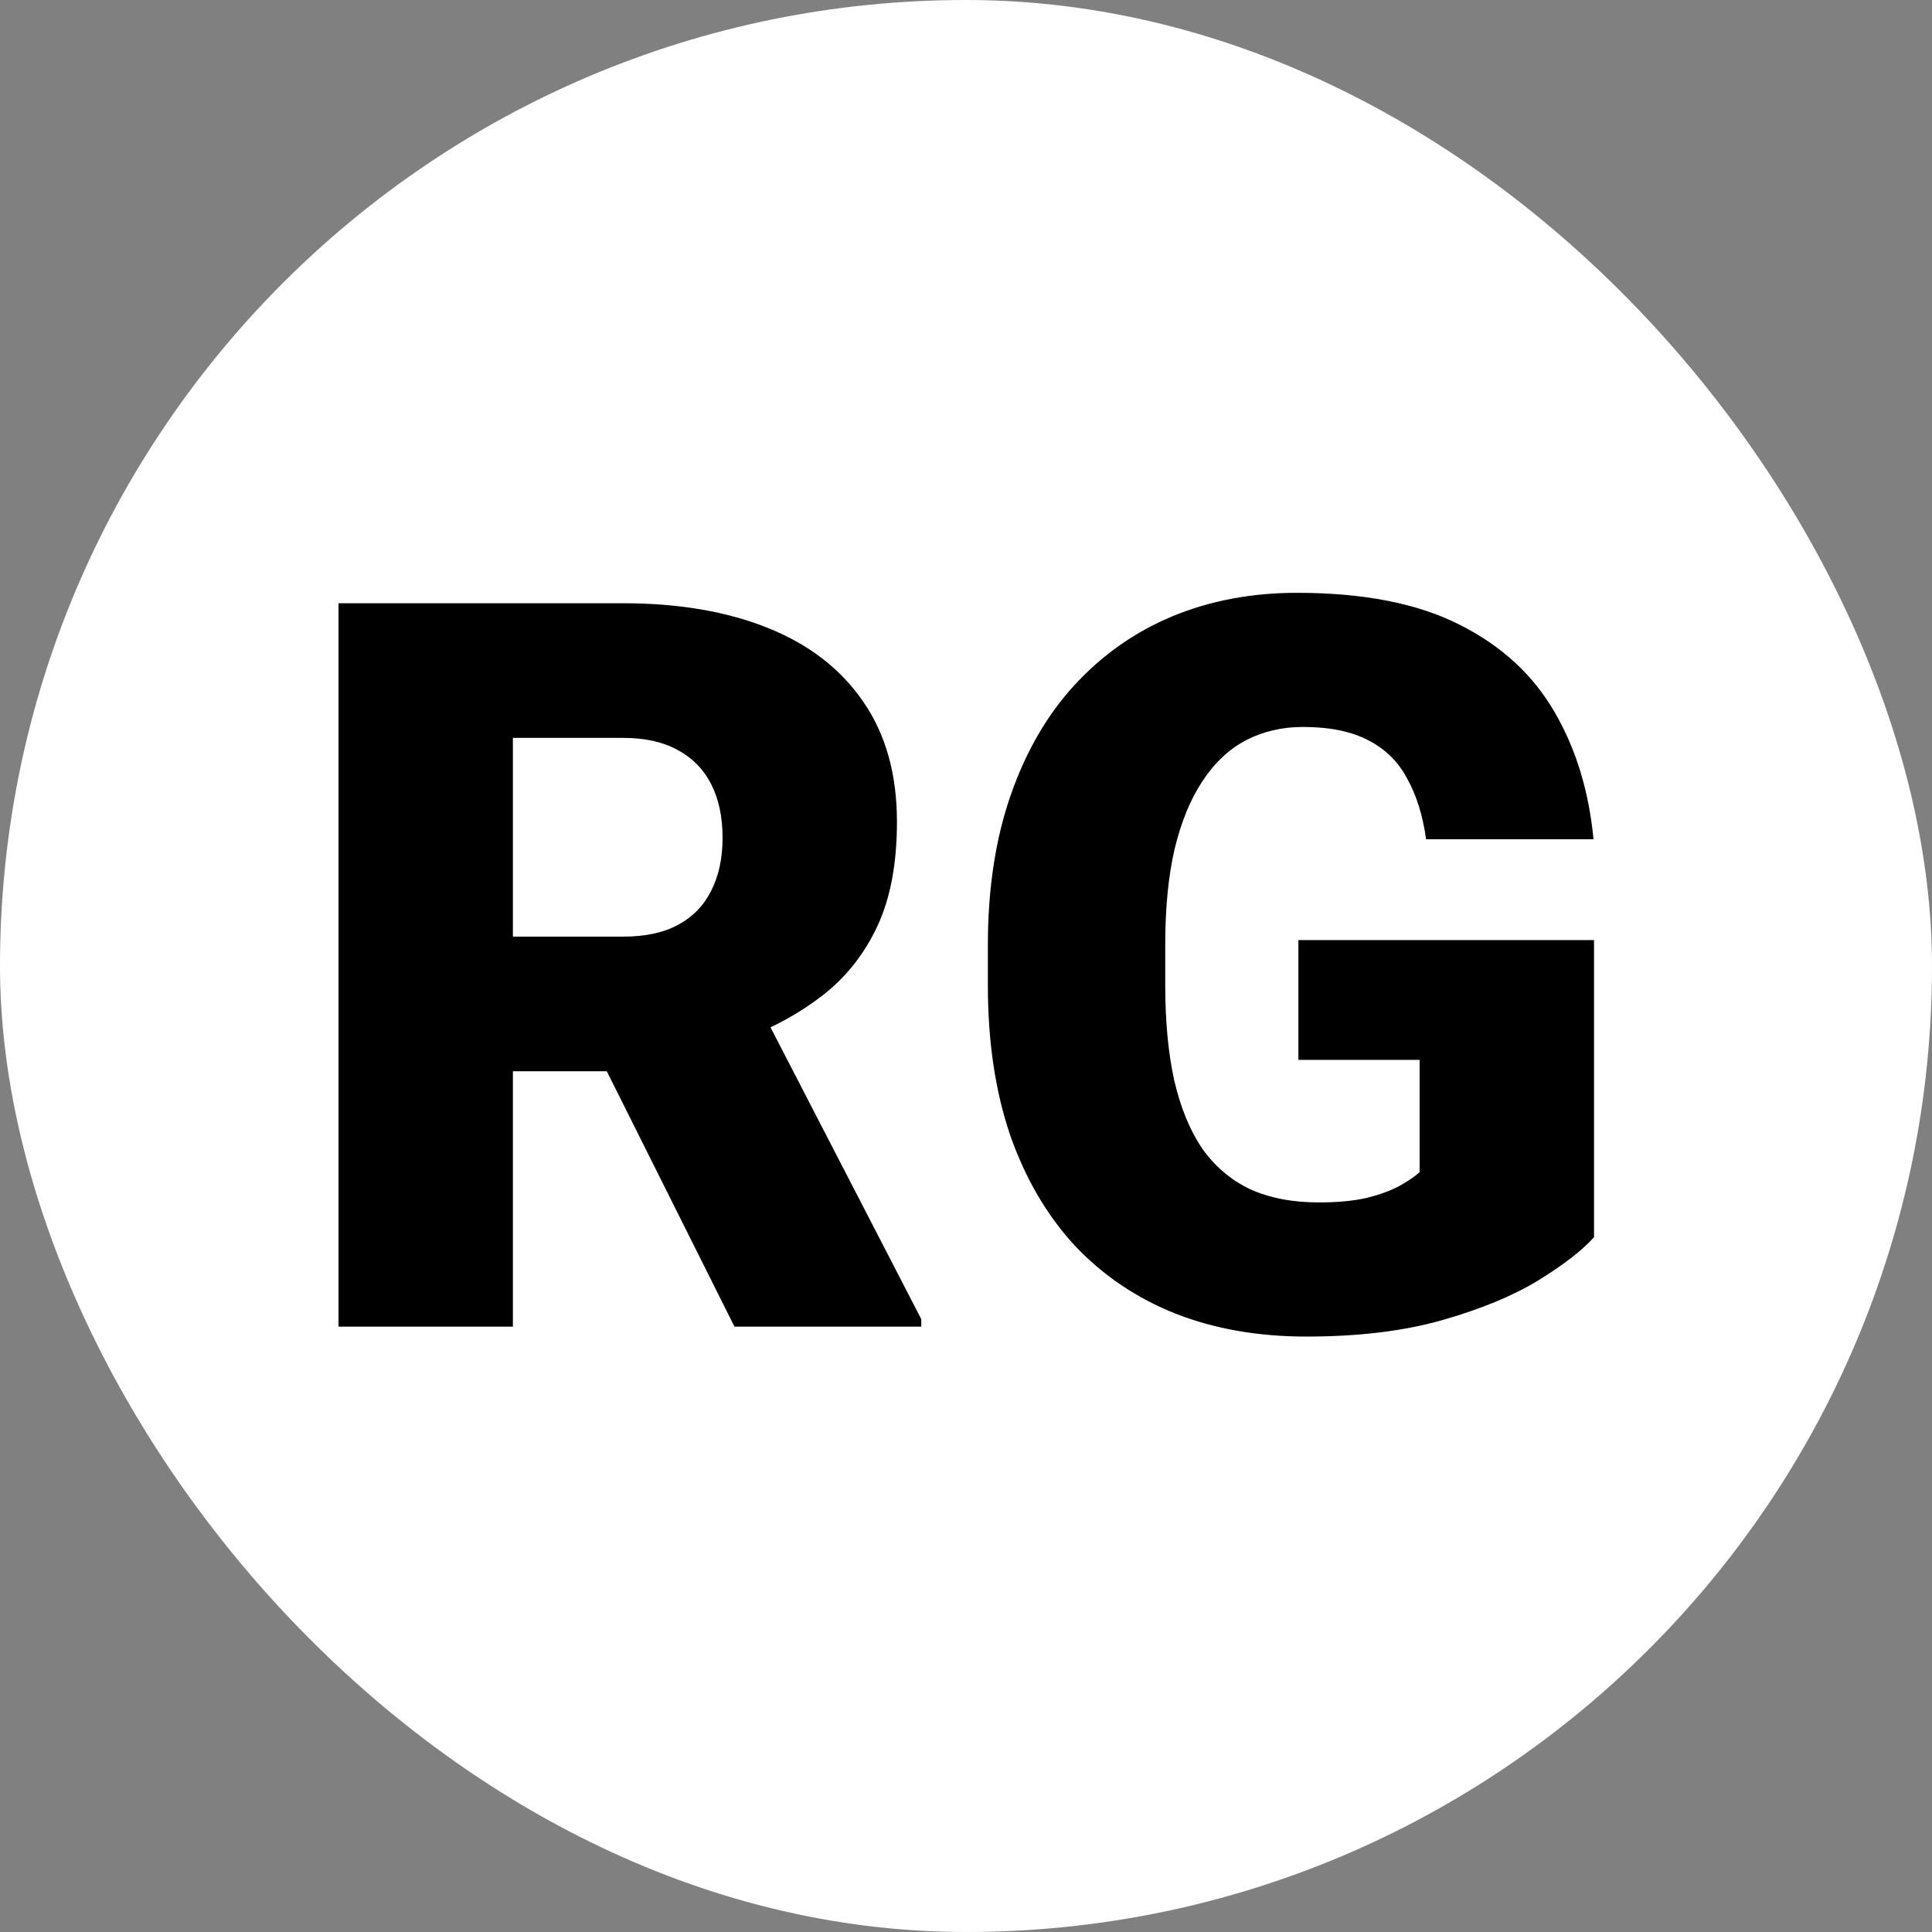 <svg width="150" height="150" viewBox="0 0 150 150" fill="none" xmlns="http://www.w3.org/2000/svg">
<rect x="0" y="0" width="150" height="150" fill="#808080" stroke="none"/>
<rect width="150" height="150" rx="75" fill="white"/>
<path d="M26.282 46.836H48.385C52.705 46.836 56.46 47.479 59.648 48.765C62.837 50.05 65.293 51.953 67.016 54.474C68.765 56.994 69.639 60.105 69.639 63.809C69.639 67.023 69.138 69.71 68.135 71.871C67.132 74.031 65.73 75.818 63.93 77.232C62.156 78.621 60.086 79.766 57.72 80.665L53.284 83.173H34.73L34.652 72.719H48.385C50.108 72.719 51.535 72.411 52.666 71.793C53.798 71.176 54.647 70.302 55.212 69.17C55.804 68.013 56.1 66.637 56.1 65.043C56.1 63.423 55.804 62.034 55.212 60.877C54.621 59.72 53.747 58.833 52.589 58.215C51.458 57.598 50.056 57.29 48.385 57.29H39.821V103H26.282V46.836ZM57.025 103L44.605 78.158L58.954 78.081L71.529 102.421V103H57.025ZM123.759 72.989V96.057C122.807 97.111 121.341 98.243 119.361 99.451C117.407 100.634 114.938 101.65 111.955 102.499C108.972 103.347 105.462 103.771 101.424 103.771C97.695 103.771 94.314 103.18 91.279 101.997C88.245 100.788 85.635 99.027 83.449 96.712C81.289 94.372 79.617 91.518 78.434 88.149C77.277 84.754 76.698 80.871 76.698 76.499V73.375C76.698 69.003 77.29 65.12 78.473 61.726C79.656 58.331 81.314 55.477 83.449 53.162C85.609 50.822 88.142 49.047 91.048 47.839C93.98 46.63 97.194 46.026 100.691 46.026C105.86 46.026 110.065 46.849 113.305 48.495C116.545 50.115 119.001 52.365 120.673 55.245C122.344 58.1 123.36 61.404 123.72 65.159H110.721C110.464 63.307 109.975 61.738 109.255 60.453C108.561 59.141 107.558 58.151 106.246 57.482C104.935 56.788 103.237 56.441 101.154 56.441C99.534 56.441 98.055 56.788 96.718 57.482C95.407 58.177 94.288 59.231 93.362 60.645C92.436 62.034 91.716 63.783 91.202 65.892C90.713 68 90.469 70.469 90.469 73.298V76.499C90.469 79.303 90.701 81.758 91.164 83.867C91.652 85.976 92.372 87.737 93.324 89.152C94.301 90.54 95.535 91.595 97.027 92.315C98.544 93.009 100.331 93.356 102.389 93.356C103.829 93.356 105.063 93.241 106.092 93.009C107.12 92.752 107.969 92.444 108.638 92.084C109.332 91.698 109.859 91.338 110.219 91.003V82.286H100.807V72.989H123.759Z" fill="black"/>
</svg>
